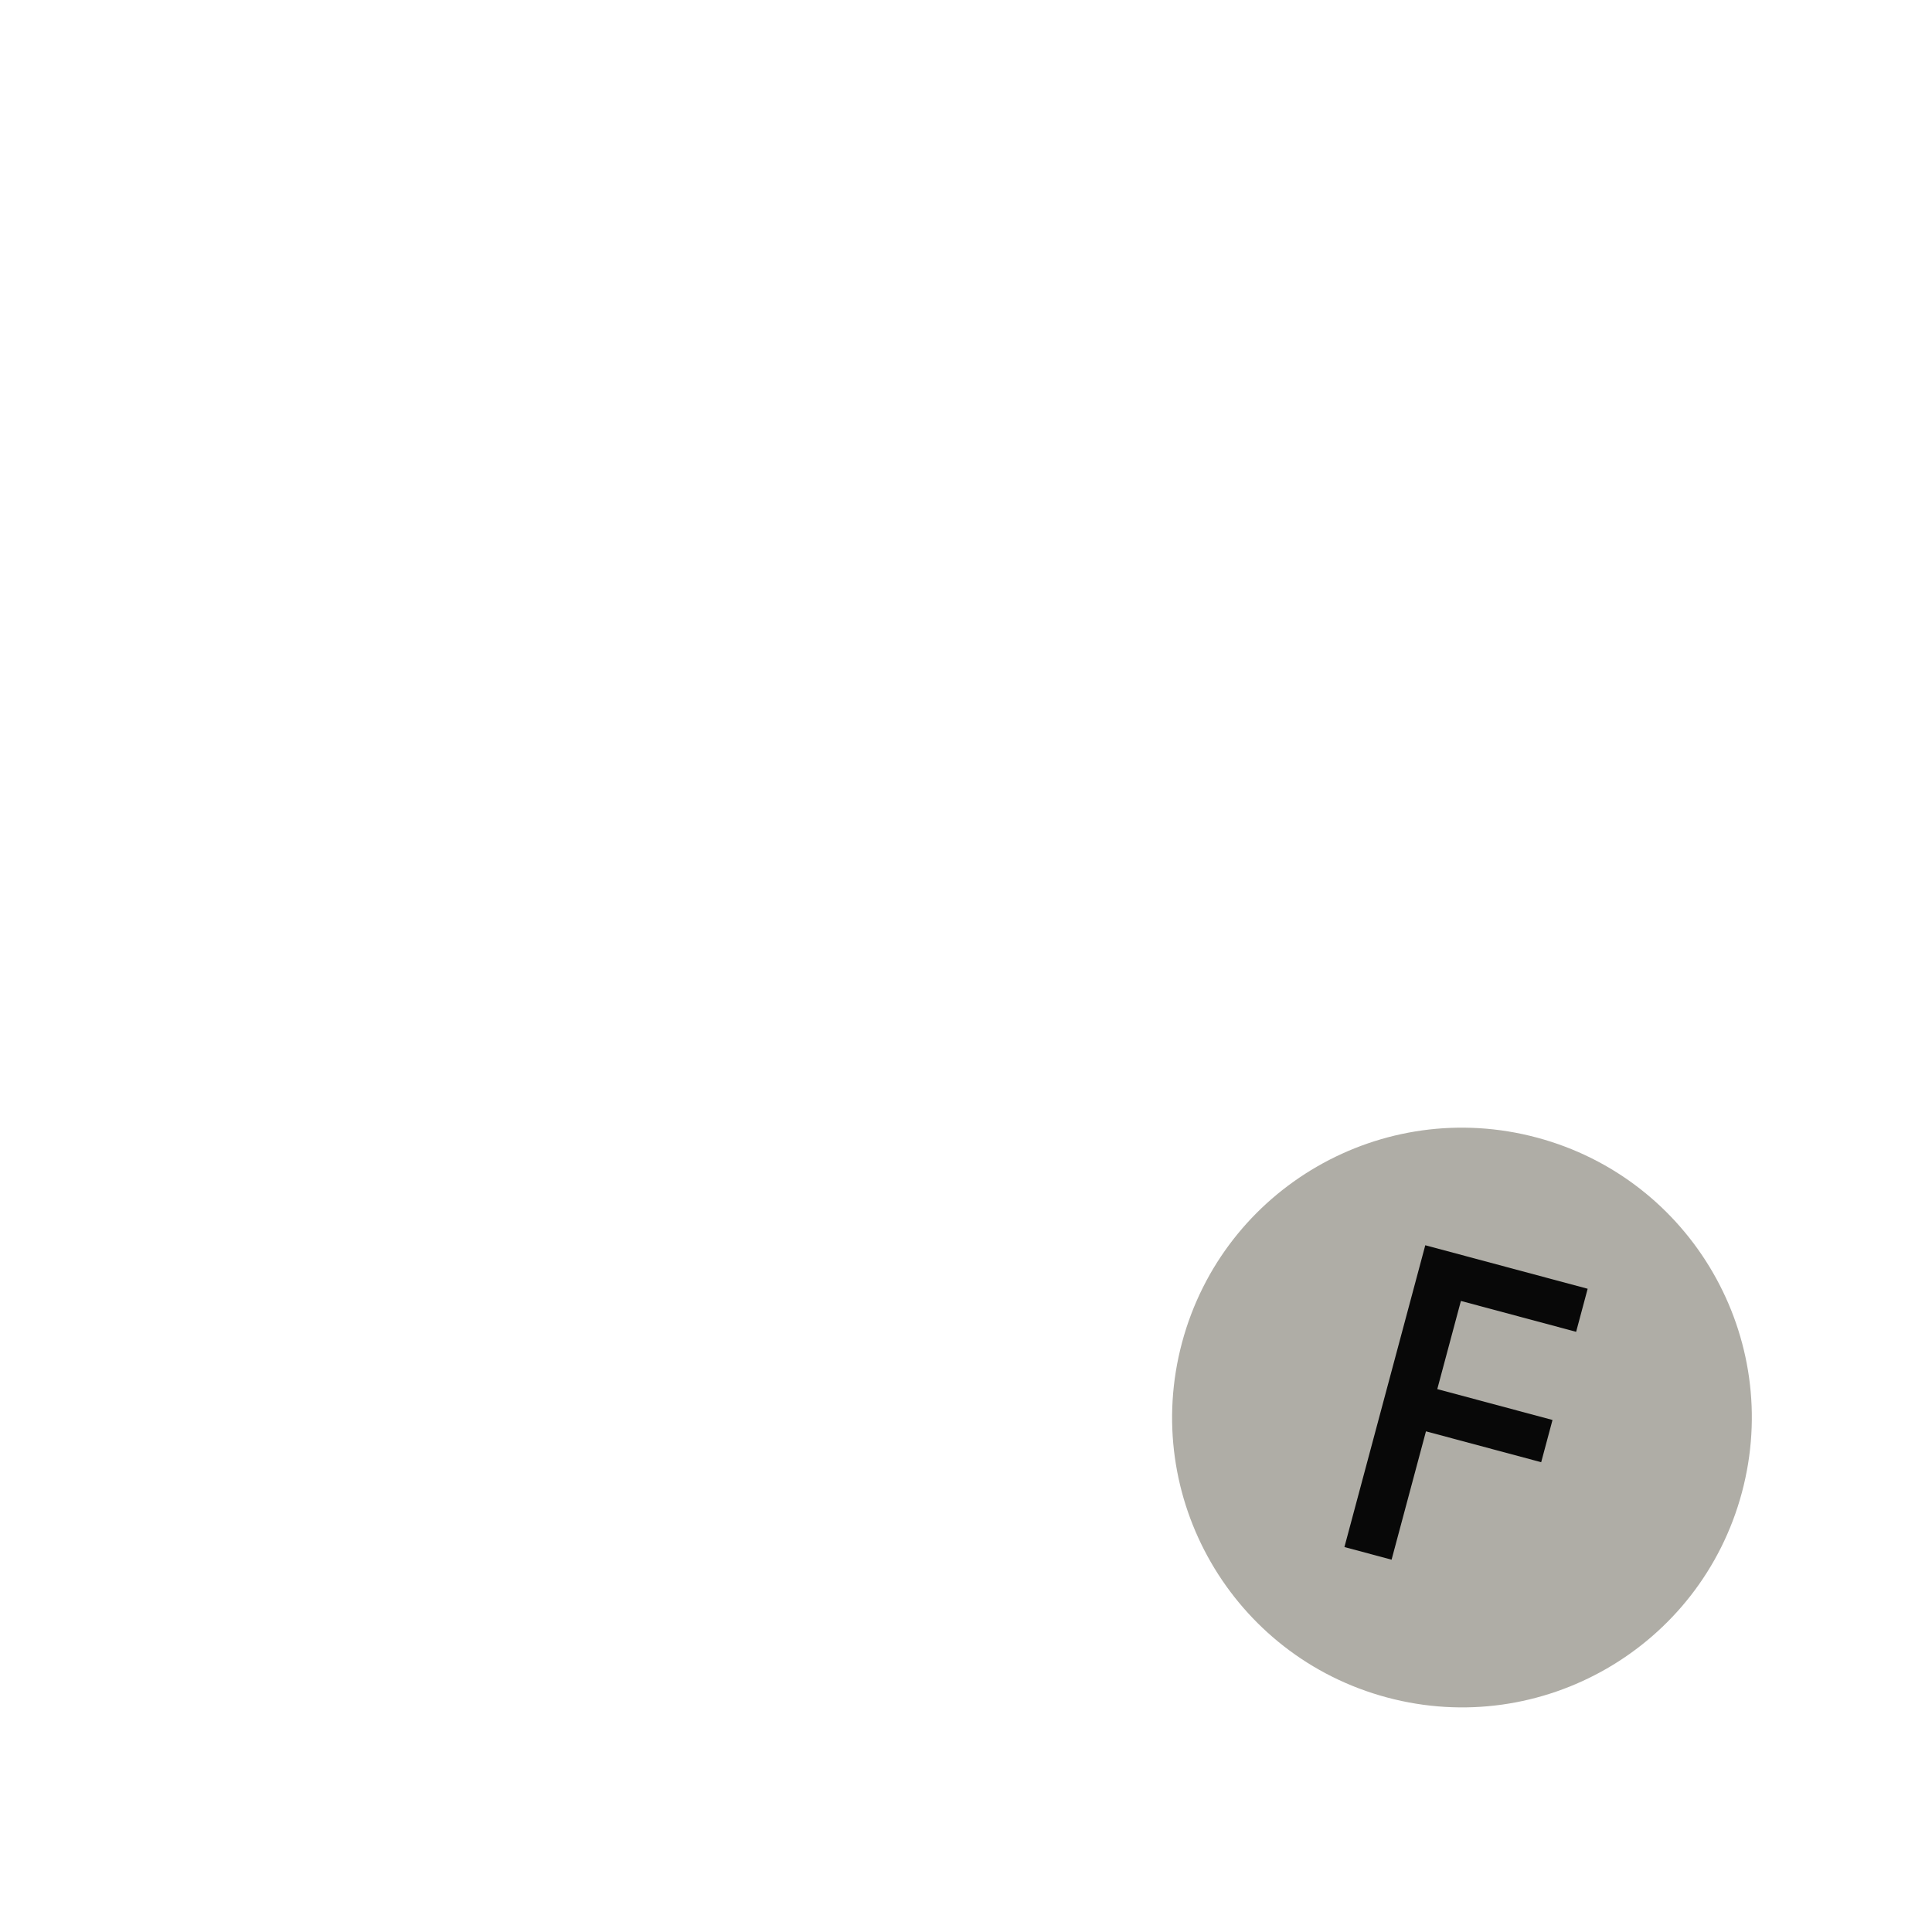 <svg width="1000" height="1000" viewBox="0 0 1000 1000" fill="none" xmlns="http://www.w3.org/2000/svg">
<path d="M611.823 694.888C633.264 614.868 715.514 567.381 795.534 588.822V588.822C875.554 610.264 923.042 692.514 901.6 772.534V772.534C880.159 852.554 797.909 900.041 717.889 878.6V878.6C637.869 857.159 590.381 774.908 611.823 694.888V694.888Z" fill="#AFADA6"/>
<path d="M737.725 644.54L821.772 667.061L815.801 689.346L756.162 673.365L743.935 718.997L803.574 734.977L797.717 756.838L738.077 740.858L720.277 807.289L695.87 800.749L737.725 644.54Z" fill="#080808"/>
</svg>
